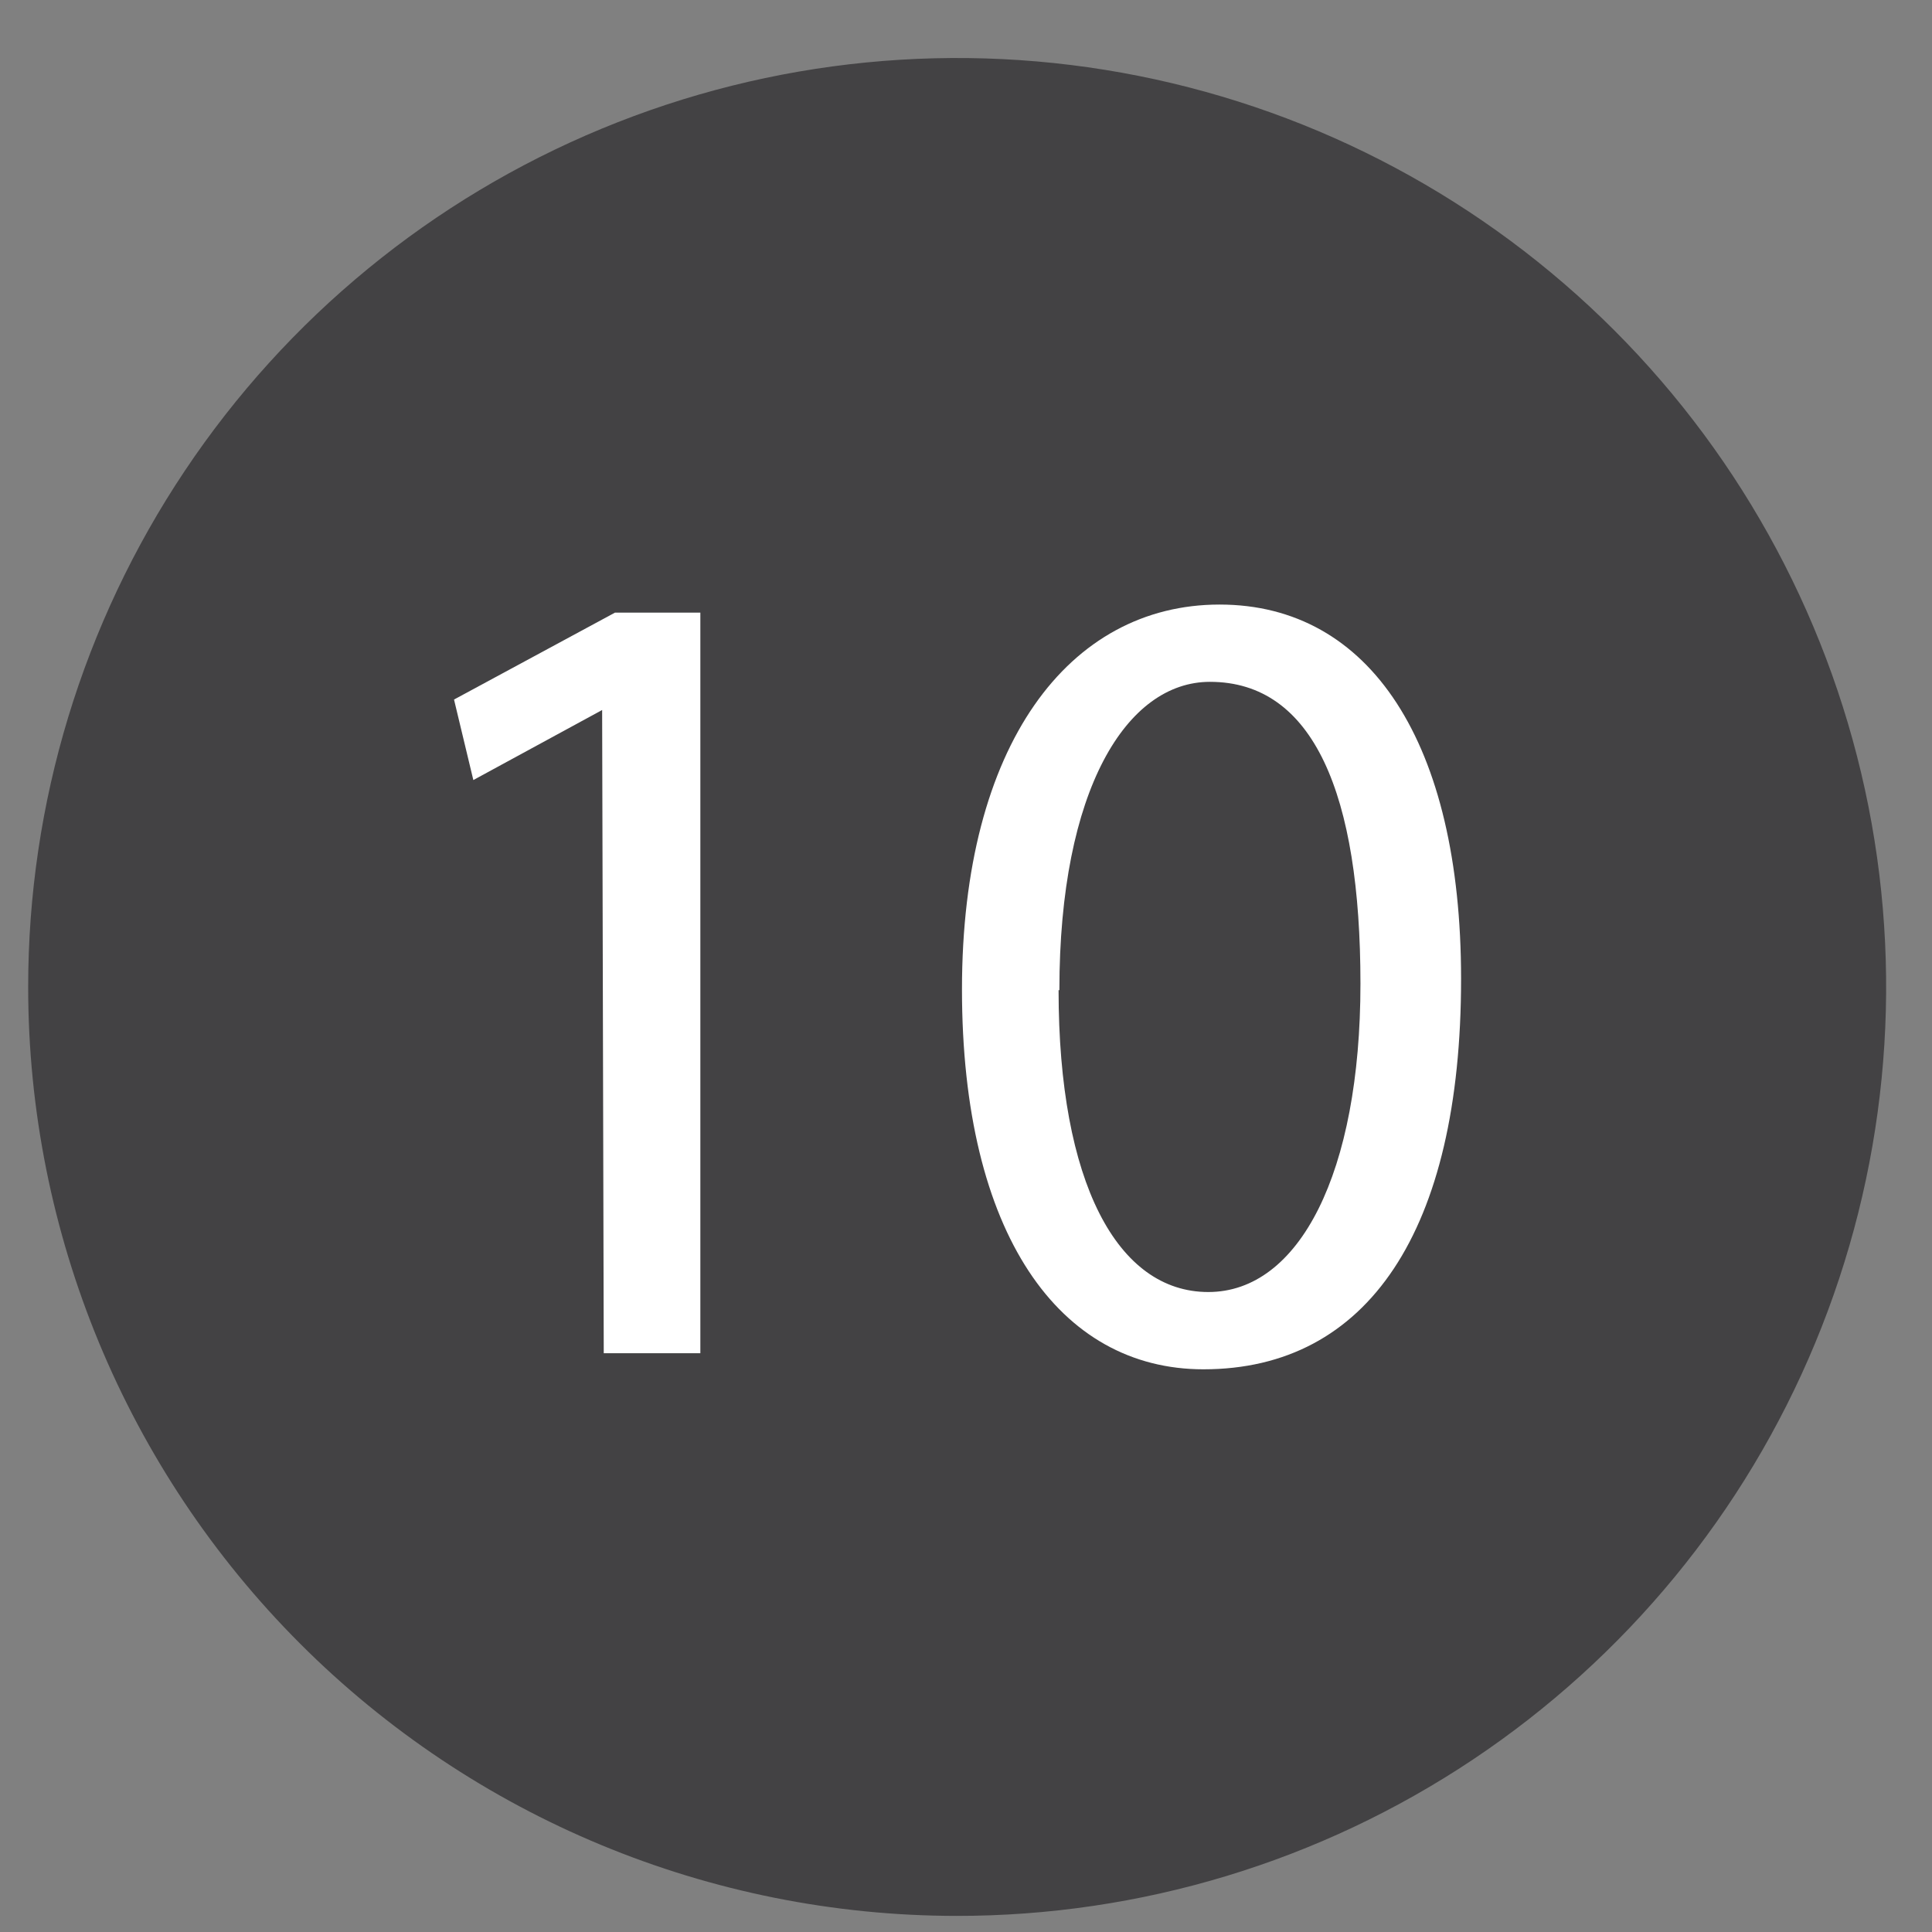 <svg width="24" height="24" viewBox="0 0 24 24" fill="none" xmlns="http://www.w3.org/2000/svg">
<rect x="0" y="0" width="24" height="24" fill="#808080" stroke="none"/>
<path d="M11.88 23.8C14.163 23.802 16.395 23.127 18.294 21.86C20.193 20.593 21.674 18.792 22.549 16.683C23.424 14.575 23.654 12.254 23.21 10.015C22.765 7.776 21.667 5.719 20.054 4.104C18.44 2.489 16.384 1.389 14.145 0.943C11.906 0.497 9.585 0.725 7.476 1.598C5.367 2.471 3.564 3.95 2.296 5.848C1.027 7.746 0.35 9.977 0.35 12.26C0.35 15.319 1.565 18.253 3.727 20.417C5.889 22.581 8.821 23.797 11.88 23.8" fill="#434244"/>
<path d="M7.48 8.82L5.88 9.69L5.64 8.69L7.64 7.61H8.7V16.81H7.5L7.48 8.82Z" fill="white"/>
<path d="M18.15 12.16C18.15 15.29 16.99 17.01 14.95 17.01C13.16 17.01 11.95 15.33 11.95 12.29C11.95 9.25 13.28 7.51 15.15 7.51C17.02 7.51 18.15 9.23 18.15 12.16ZM13.15 12.3C13.15 14.69 13.88 16.05 15.01 16.05C16.14 16.05 16.9 14.57 16.9 12.22C16.9 9.87 16.32 8.47 15.03 8.47C14 8.47 13.16 9.8 13.16 12.3H13.15Z" fill="white"/>
</svg>
